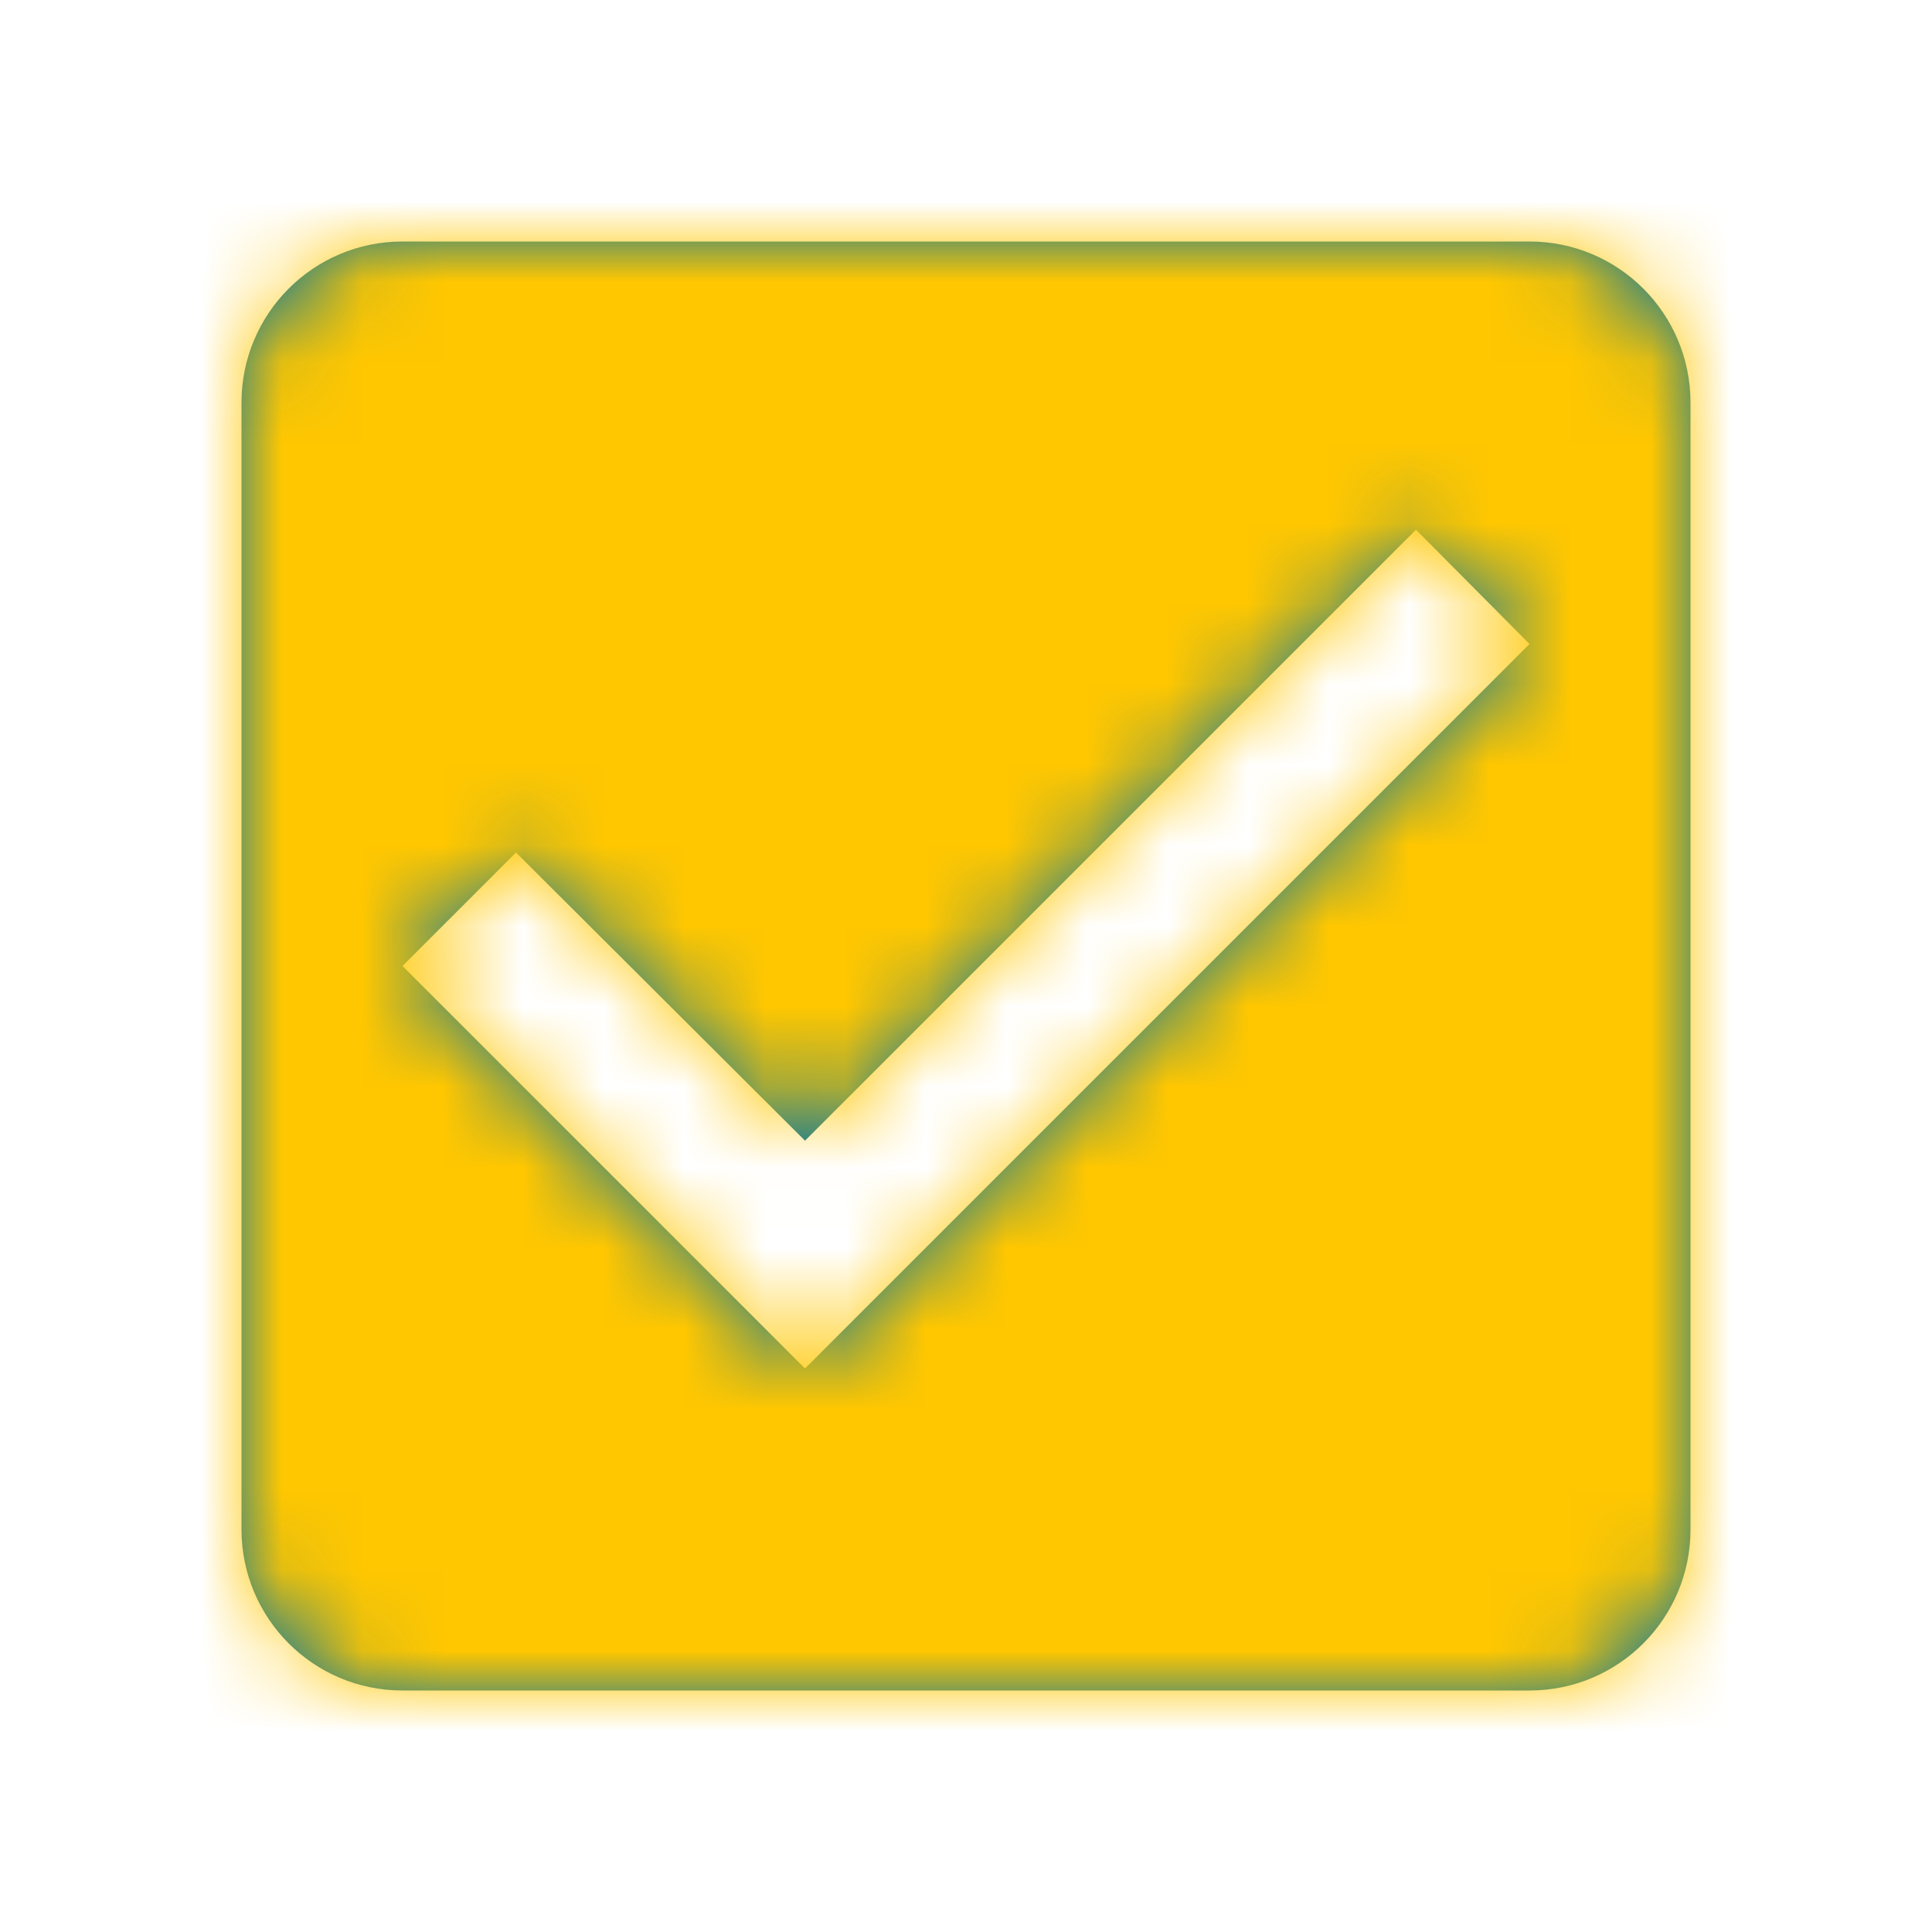 <svg xmlns="http://www.w3.org/2000/svg" xmlns:xlink="http://www.w3.org/1999/xlink" width="24" height="24" viewBox="0 0 24 24">
  <defs>
    <path id="ico-checked-a" d="M19,3 L5,3 C3.89,3 3,3.9 3,5 L3,19 C3,20.1 3.89,21 5,21 L19,21 C20.11,21 21,20.1 21,19 L21,5 C21,3.9 20.11,3 19,3 Z M10,17 L5,12 L6.41,10.59 L10,14.17 L17.59,6.58 L19,8 L10,17 Z"/>
  </defs>
  <g fill="none" fill-rule="evenodd">
    <mask id="ico-checked-b" fill="#fff">
      <use xlink:href="#ico-checked-a"/>
    </mask>
    <use fill="#0075A1" fill-rule="nonzero" xlink:href="#ico-checked-a"/>
    <g fill="#FFC700" mask="url(#ico-checked-b)">
      <rect width="24" height="24"/>
    </g>
  </g>
</svg>
